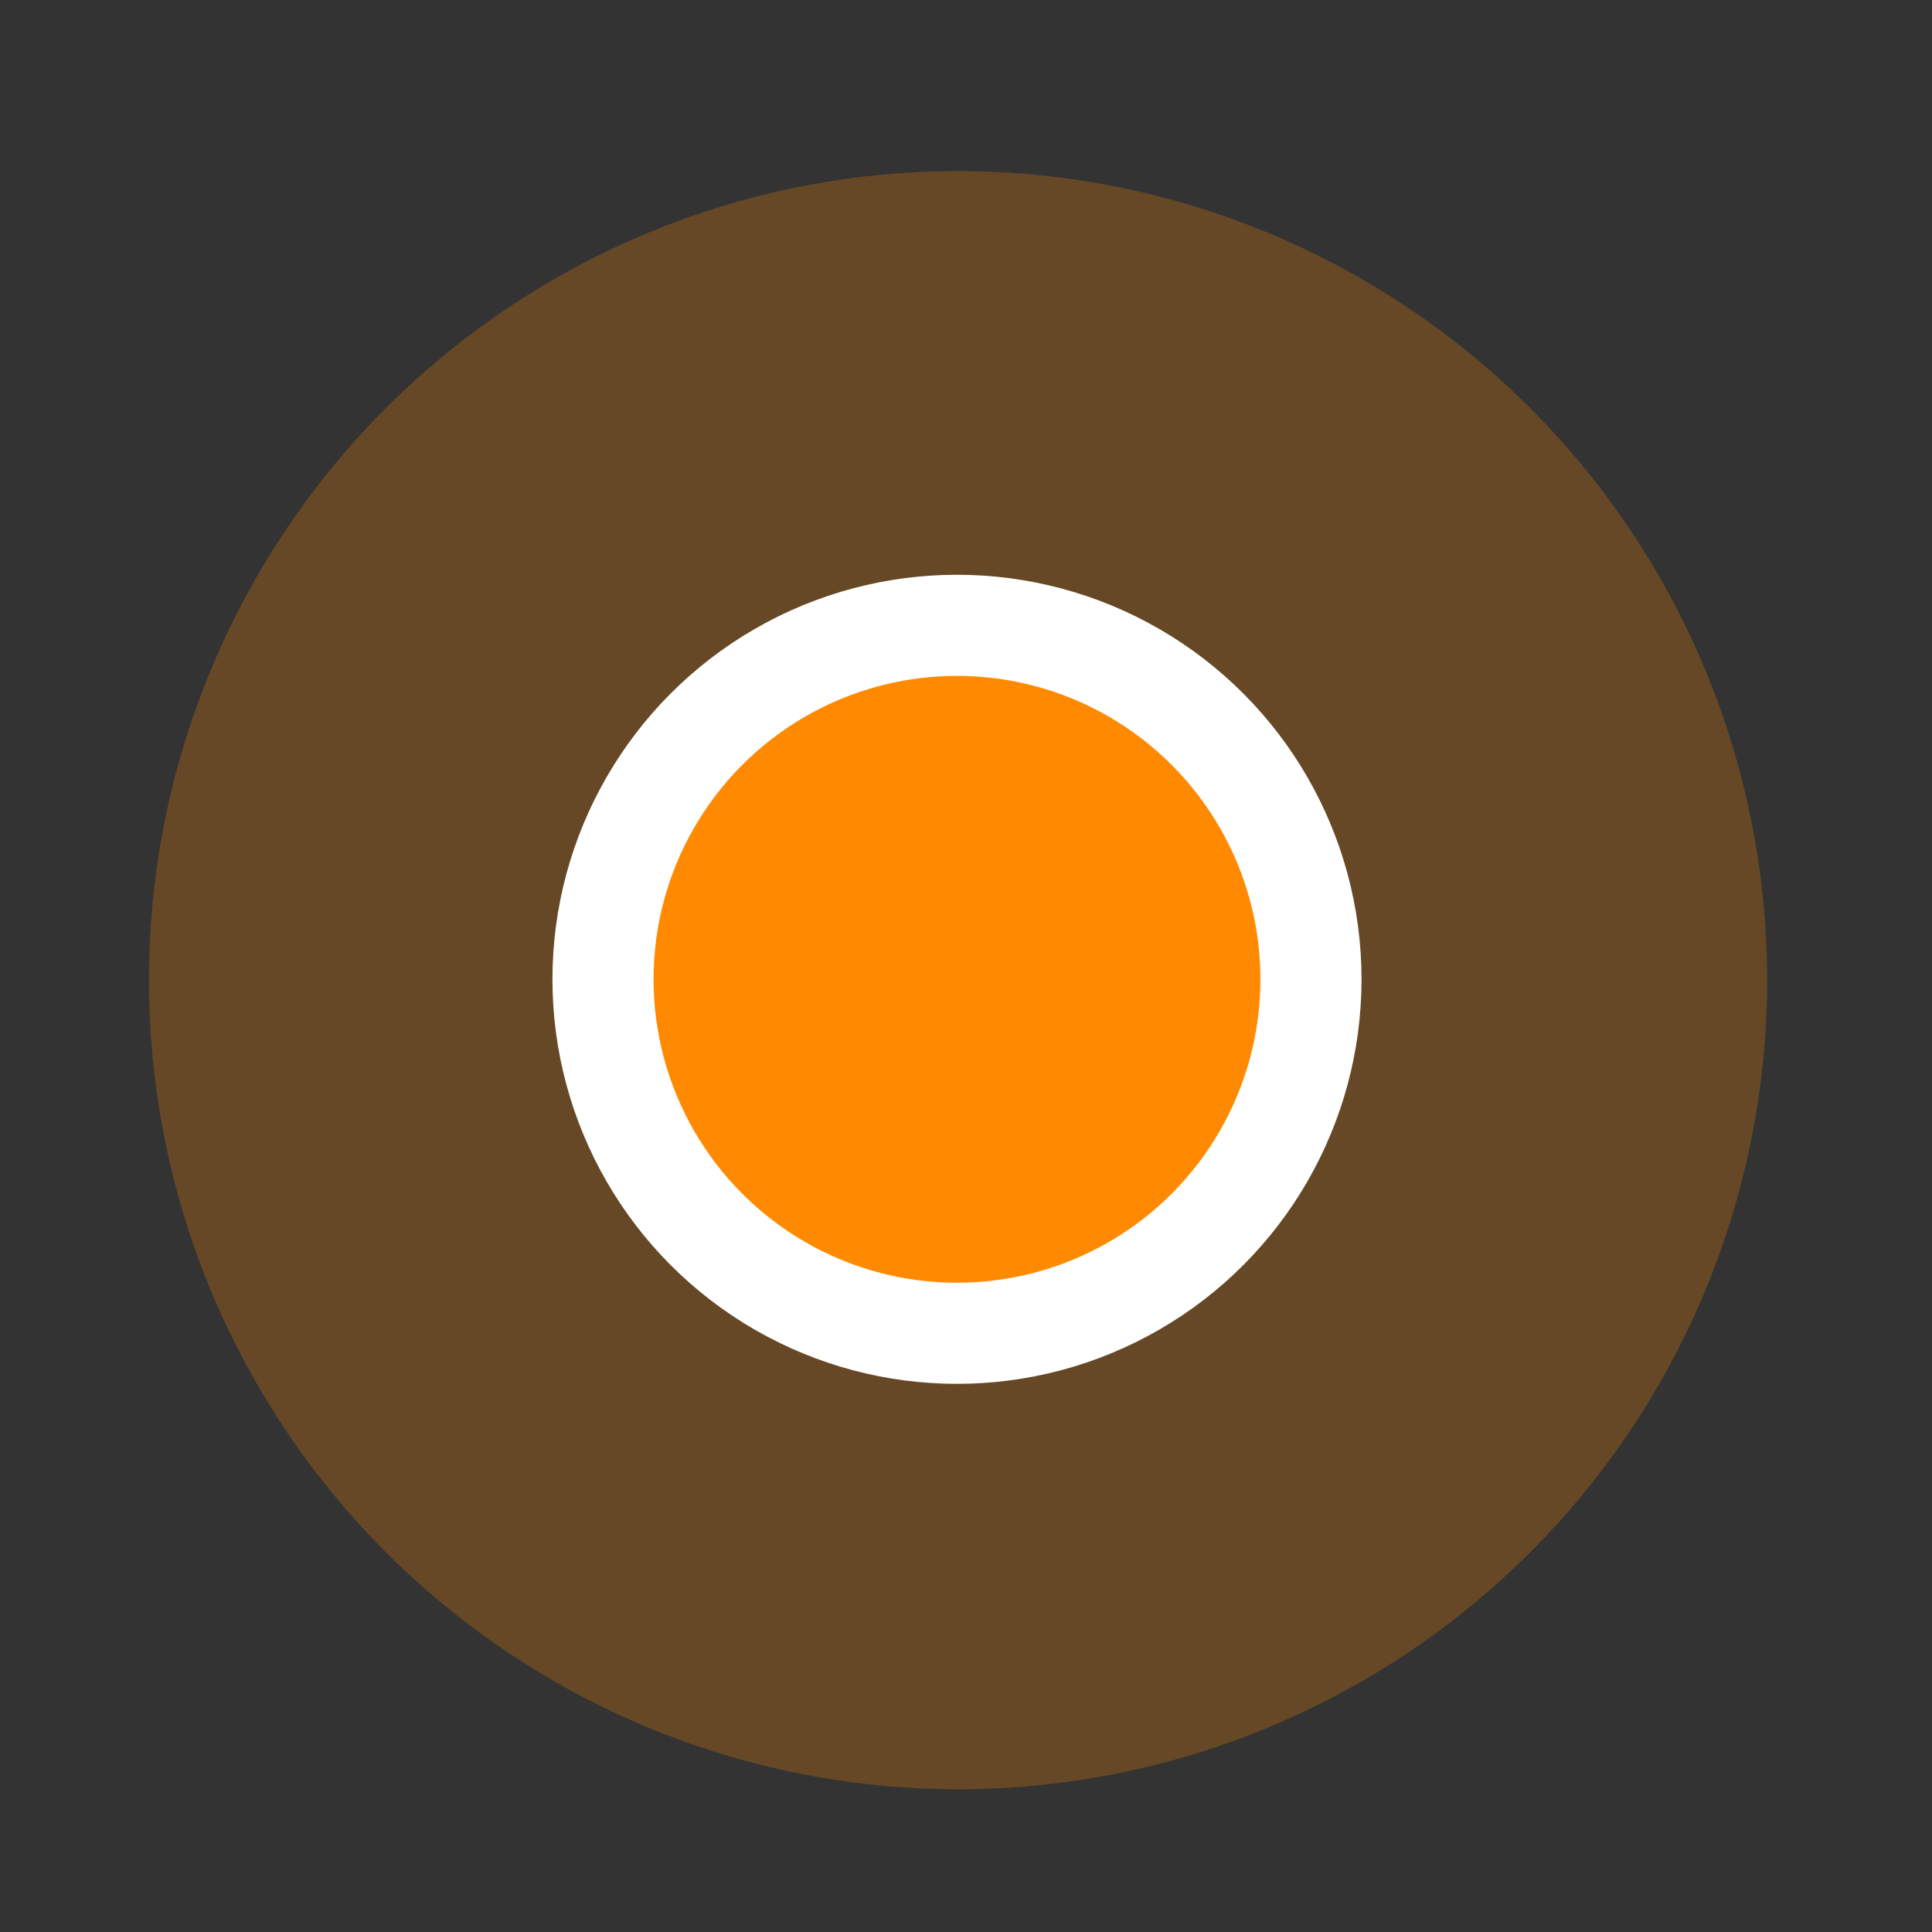 <svg width="9" height="9" viewBox="0 0 9 9" fill="none" xmlns="http://www.w3.org/2000/svg">
<rect x="0" y="0" width="9" height="9" fill="#333333" stroke="none"/>
<circle opacity="0.25" cx="4.463" cy="4.566" r="3.769" fill="#FF8A01"/>
<circle cx="4.458" cy="4.562" r="1.649" fill="#FF8A01" stroke="white" stroke-width="0.471"/>
</svg>

